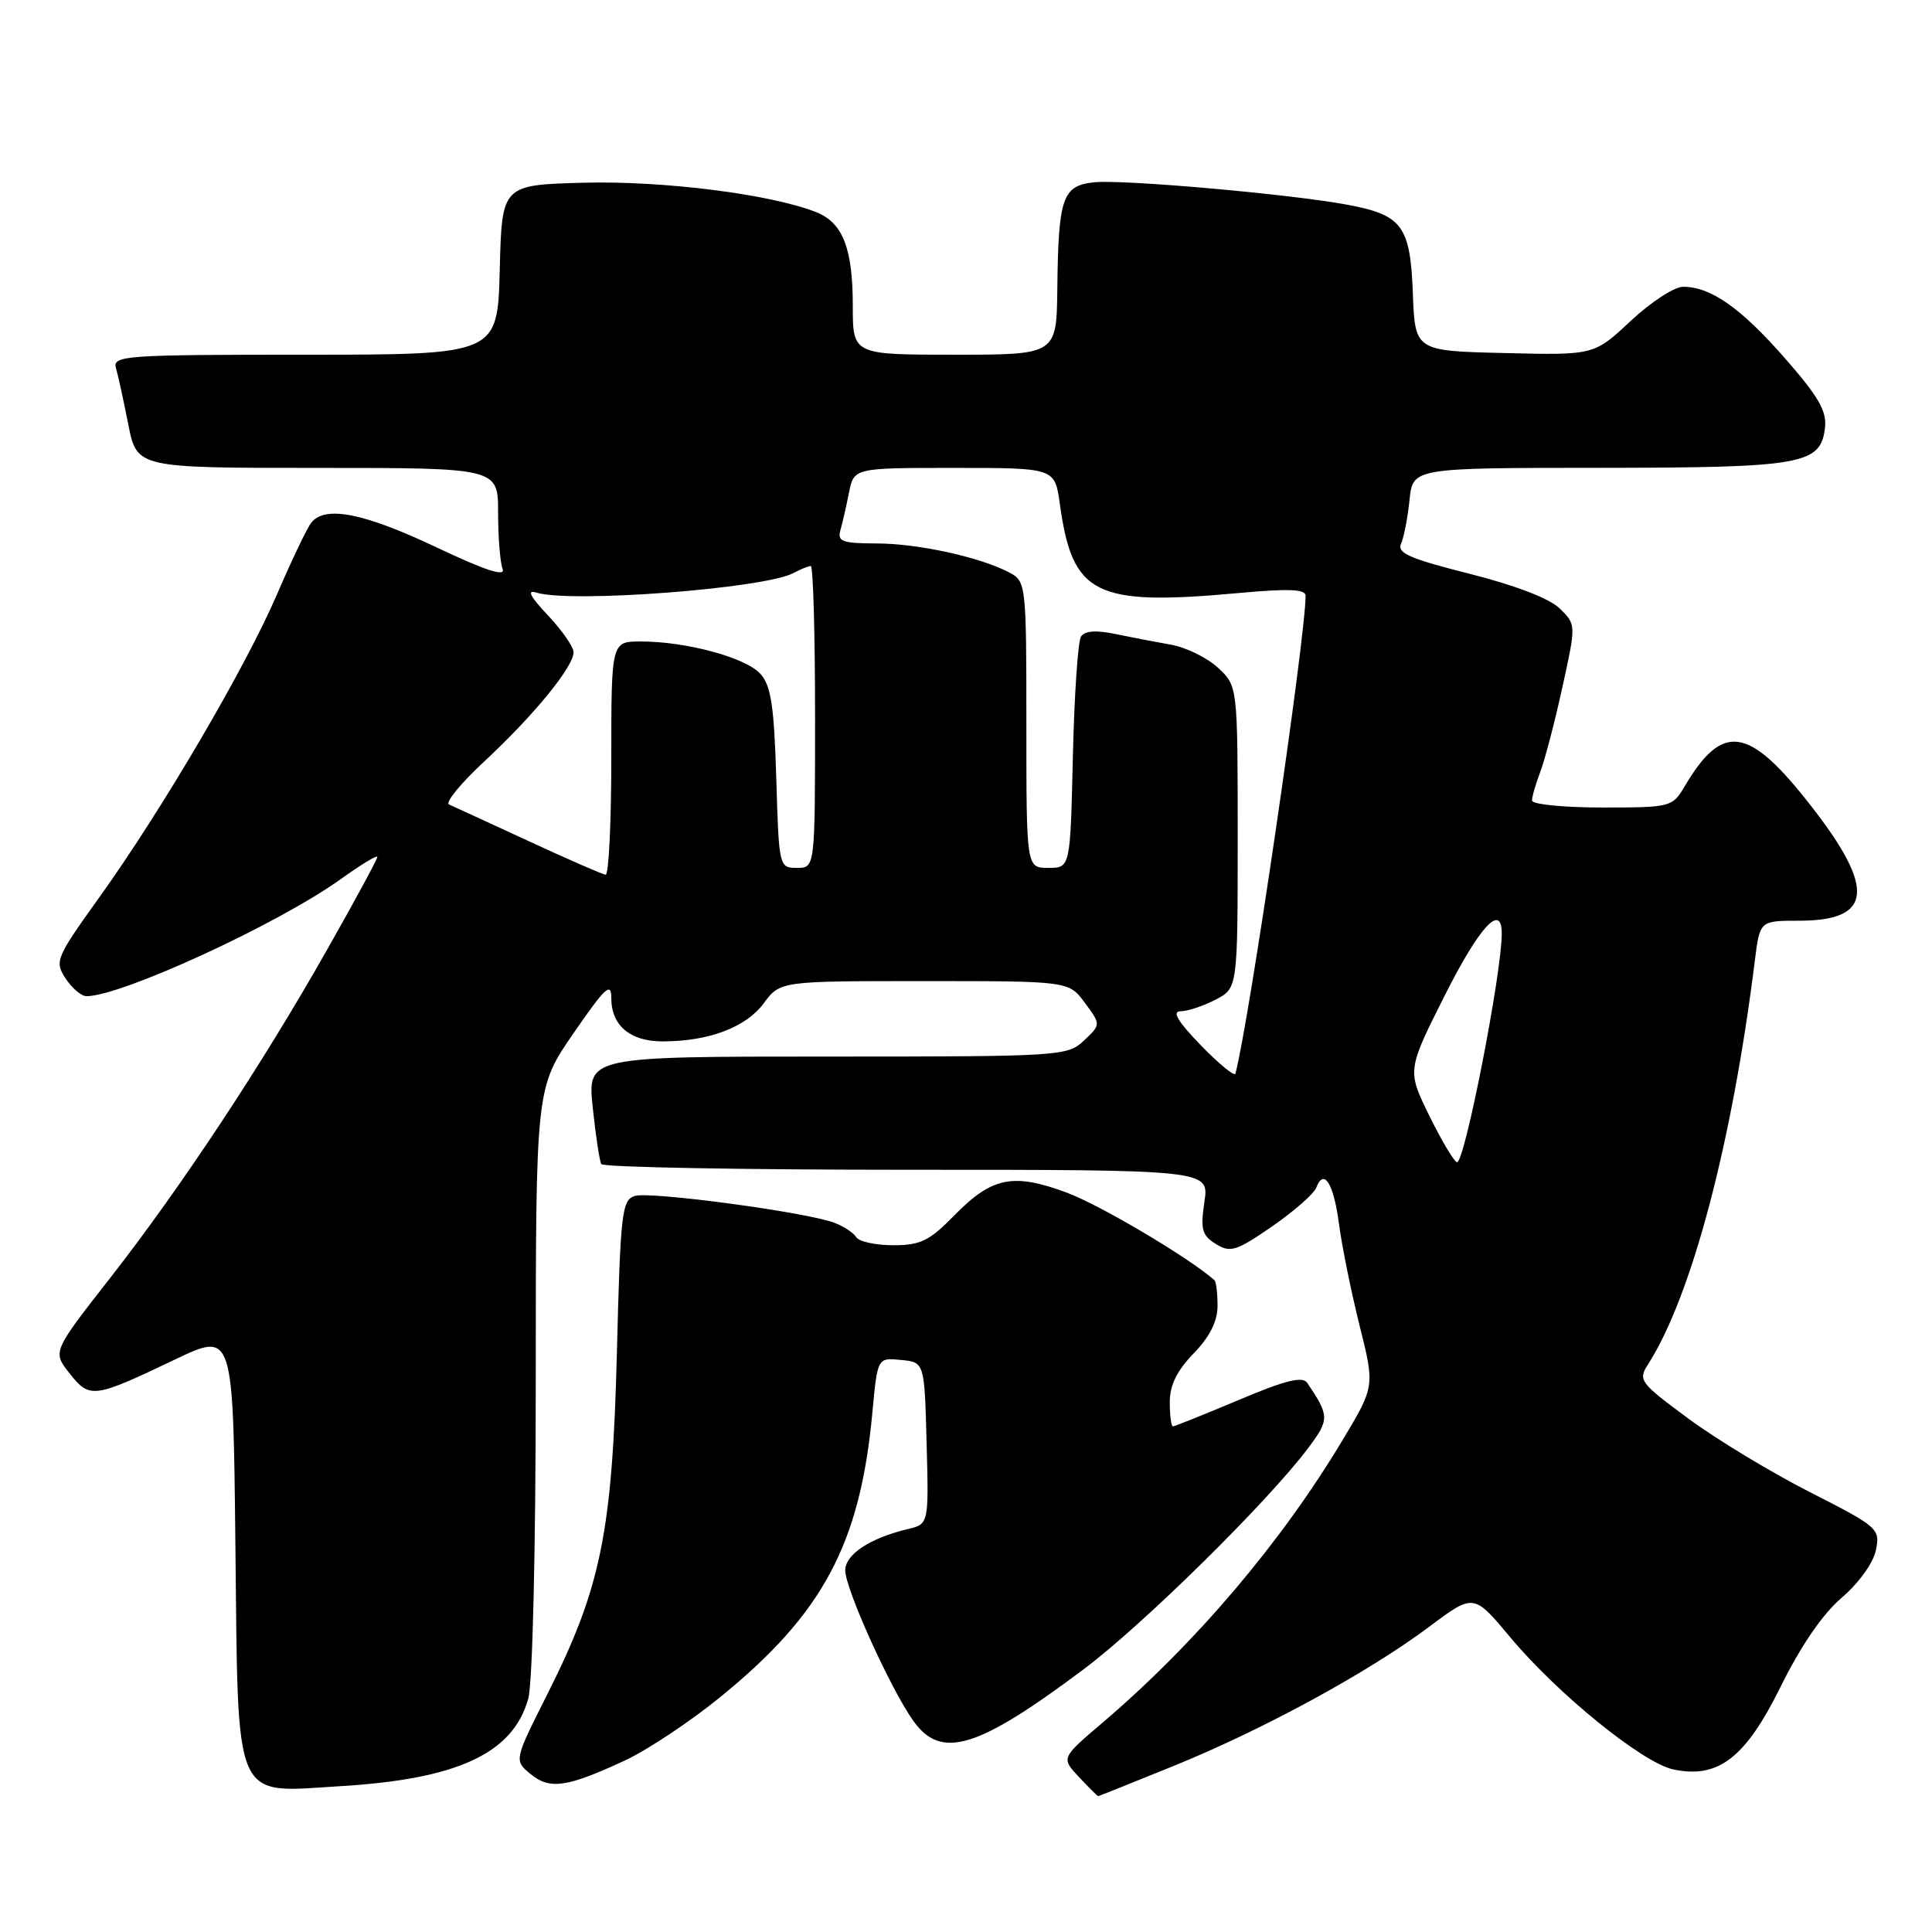 <?xml version="1.0" encoding="UTF-8" standalone="no"?>
<!DOCTYPE svg PUBLIC "-//W3C//DTD SVG 1.1//EN" "http://www.w3.org/Graphics/SVG/1.1/DTD/svg11.dtd" >
<svg xmlns="http://www.w3.org/2000/svg" xmlns:xlink="http://www.w3.org/1999/xlink" version="1.1" viewBox="0 0 256 256">
 <g >
 <path fill="currentColor"
d=" M 155.58 233.97 C 167.47 229.13 181.33 221.58 189.38 215.55 C 195.27 211.14 195.27 211.14 200.11 216.94 C 206.40 224.47 217.64 233.58 221.70 234.45 C 227.67 235.73 231.28 232.95 235.96 223.46 C 238.62 218.08 241.51 213.86 244.04 211.70 C 246.32 209.74 248.23 207.09 248.57 205.39 C 249.14 202.56 248.87 202.32 239.83 197.72 C 234.70 195.11 227.45 190.73 223.73 187.98 C 217.25 183.19 217.02 182.89 218.40 180.74 C 224.16 171.72 229.53 151.38 232.53 127.25 C 233.19 122.00 233.19 122.00 238.39 122.00 C 248.12 122.00 248.56 117.78 239.95 106.76 C 231.71 96.19 228.26 95.67 223.21 104.22 C 221.60 106.94 221.37 107.00 212.28 107.00 C 207.18 107.00 203.00 106.58 203.00 106.07 C 203.00 105.55 203.49 103.86 204.08 102.32 C 204.68 100.77 206.00 95.73 207.01 91.13 C 208.85 82.76 208.85 82.76 206.68 80.63 C 205.33 79.31 200.79 77.56 194.73 76.03 C 186.79 74.03 185.08 73.28 185.65 72.04 C 186.03 71.19 186.53 68.59 186.77 66.25 C 187.20 62.00 187.20 62.00 211.85 61.99 C 238.90 61.97 241.26 61.55 241.82 56.67 C 242.08 54.47 240.94 52.52 236.46 47.41 C 230.62 40.76 226.68 38.00 223.01 38.00 C 221.86 38.00 218.73 40.04 216.07 42.53 C 211.22 47.07 211.22 47.07 199.36 46.78 C 187.50 46.50 187.50 46.50 187.21 38.87 C 186.87 29.89 185.81 28.47 178.43 27.11 C 170.86 25.71 148.92 23.77 145.04 24.15 C 140.78 24.58 140.24 26.12 140.10 38.25 C 140.00 47.00 140.00 47.00 126.50 47.00 C 113.00 47.00 113.00 47.00 113.00 40.55 C 113.00 32.88 111.68 29.50 108.12 28.10 C 102.11 25.73 87.94 23.94 77.39 24.21 C 66.50 24.50 66.50 24.50 66.22 35.75 C 65.93 47.00 65.93 47.00 40.40 47.00 C 16.56 47.00 14.90 47.12 15.36 48.75 C 15.64 49.71 16.38 53.09 17.00 56.25 C 18.14 62.00 18.14 62.00 42.07 62.00 C 66.00 62.00 66.00 62.00 66.00 67.92 C 66.00 71.17 66.27 74.54 66.60 75.40 C 67.01 76.48 64.23 75.56 57.74 72.48 C 48.18 67.96 43.08 66.96 41.25 69.25 C 40.70 69.94 38.66 74.20 36.72 78.72 C 32.51 88.49 21.53 107.22 13.16 118.90 C 7.39 126.95 7.21 127.39 8.69 129.65 C 9.54 130.94 10.78 132.00 11.46 132.00 C 16.09 132.00 36.90 122.42 45.16 116.48 C 47.82 114.57 50.00 113.25 50.00 113.55 C 50.00 113.84 47.02 119.36 43.37 125.79 C 34.72 141.09 23.92 157.42 14.51 169.45 C 6.95 179.12 6.95 179.12 9.23 181.99 C 11.89 185.36 12.39 185.30 23.19 180.14 C 30.89 176.47 30.89 176.47 31.19 204.63 C 31.57 239.42 30.76 237.54 45.06 236.68 C 60.65 235.75 67.98 232.34 70.00 225.07 C 70.57 222.99 70.99 205.34 70.99 182.83 C 71.00 144.16 71.00 144.16 76.00 136.90 C 80.20 130.81 81.00 130.06 81.00 132.25 C 81.00 135.89 83.50 138.00 87.82 137.99 C 93.91 137.99 98.85 136.12 101.19 132.95 C 103.38 130.00 103.38 130.00 122.50 130.00 C 141.62 130.00 141.62 130.00 143.75 132.88 C 145.88 135.76 145.88 135.76 143.63 137.88 C 141.43 139.95 140.59 140.00 109.61 140.00 C 77.84 140.00 77.84 140.00 78.54 146.75 C 78.93 150.46 79.44 153.84 79.68 154.25 C 79.92 154.66 98.14 155.00 120.17 155.00 C 160.23 155.00 160.23 155.00 159.59 159.25 C 159.05 162.90 159.26 163.69 161.10 164.83 C 163.02 166.03 163.79 165.79 168.54 162.52 C 171.45 160.51 174.09 158.20 174.41 157.37 C 175.43 154.73 176.72 156.81 177.43 162.23 C 177.81 165.13 179.03 171.14 180.14 175.60 C 182.17 183.69 182.17 183.69 177.93 190.77 C 169.75 204.42 158.41 217.77 146.05 228.30 C 140.60 232.94 140.60 232.94 142.97 235.47 C 144.28 236.86 145.42 238.00 145.51 238.00 C 145.60 238.00 150.13 236.18 155.58 233.97 Z  M 82.83 233.26 C 85.75 231.90 91.38 228.17 95.33 224.96 C 109.02 213.86 113.97 204.64 115.59 187.20 C 116.27 179.89 116.27 179.89 119.38 180.20 C 122.50 180.50 122.50 180.50 122.78 191.22 C 123.07 201.95 123.07 201.95 120.28 202.61 C 115.25 203.82 112.00 205.97 112.00 208.09 C 112.00 210.52 118.00 223.78 121.01 228.01 C 124.70 233.20 129.47 231.76 143.56 221.21 C 151.44 215.32 168.10 198.89 173.39 191.81 C 176.17 188.09 176.16 187.60 173.23 183.26 C 172.60 182.32 170.40 182.86 164.12 185.51 C 159.57 187.43 155.65 189.00 155.42 189.00 C 155.19 189.00 155.00 187.56 155.00 185.80 C 155.00 183.56 155.95 181.61 158.17 179.33 C 160.31 177.12 161.33 175.08 161.33 173.03 C 161.33 171.36 161.15 169.83 160.92 169.63 C 157.61 166.69 145.86 159.72 141.43 158.06 C 134.26 155.38 131.45 155.94 126.46 161.04 C 123.16 164.42 121.97 165.00 118.36 165.00 C 116.03 165.00 113.82 164.52 113.46 163.94 C 113.10 163.35 111.79 162.49 110.55 162.02 C 106.86 160.62 86.12 157.83 84.11 158.47 C 82.40 159.01 82.21 160.70 81.74 179.28 C 81.14 202.94 79.64 210.35 72.58 224.38 C 68.11 233.26 68.11 233.26 70.30 235.07 C 72.86 237.17 75.10 236.85 82.83 233.26 Z  M 189.43 147.92 C 186.44 141.84 186.44 141.84 191.43 131.92 C 196.05 122.73 199.01 119.54 198.99 123.75 C 198.97 129.08 194.09 154.00 193.07 154.00 C 192.72 154.00 191.08 151.26 189.43 147.92 Z  M 159.12 138.51 C 156.07 135.36 155.25 134.00 156.42 134.00 C 157.35 134.00 159.43 133.31 161.05 132.47 C 164.00 130.95 164.00 130.95 164.00 110.93 C 164.00 90.90 164.00 90.90 161.38 88.47 C 159.94 87.14 157.12 85.76 155.13 85.42 C 153.13 85.07 149.81 84.43 147.74 84.00 C 145.22 83.47 143.74 83.59 143.24 84.35 C 142.83 84.98 142.35 92.14 142.16 100.25 C 141.82 115.00 141.82 115.00 138.91 115.00 C 136.00 115.00 136.00 115.00 136.00 96.04 C 136.00 77.51 135.95 77.04 133.80 75.89 C 129.98 73.85 121.70 72.02 116.18 72.01 C 111.60 72.00 110.93 71.76 111.36 70.25 C 111.63 69.29 112.15 67.04 112.50 65.25 C 113.16 62.00 113.16 62.00 126.47 62.00 C 139.77 62.00 139.77 62.00 140.43 66.75 C 142.11 78.88 145.02 80.33 164.25 78.57 C 170.76 77.97 173.00 78.07 173.00 78.94 C 173.00 84.42 165.46 135.78 163.70 142.26 C 163.59 142.68 161.53 140.99 159.12 138.51 Z  M 70.00 111.43 C 64.78 109.02 60.05 106.84 59.50 106.60 C 58.95 106.35 61.08 103.76 64.24 100.83 C 70.73 94.79 76.00 88.35 76.00 86.43 C 76.00 85.72 74.47 83.52 72.60 81.53 C 70.25 79.05 69.77 78.11 71.06 78.52 C 75.55 79.94 101.29 77.99 105.14 75.93 C 106.09 75.42 107.12 75.00 107.43 75.00 C 107.75 75.00 108.00 84.00 108.00 95.00 C 108.00 115.00 108.00 115.00 105.61 115.00 C 103.23 115.00 103.21 114.89 102.86 103.10 C 102.57 93.52 102.16 90.83 100.75 89.28 C 98.80 87.13 90.94 85.00 84.92 85.00 C 81.00 85.00 81.00 85.00 81.00 100.50 C 81.00 109.03 80.66 115.96 80.25 115.91 C 79.84 115.86 75.22 113.85 70.00 111.43 Z "/>
</g>
</svg>